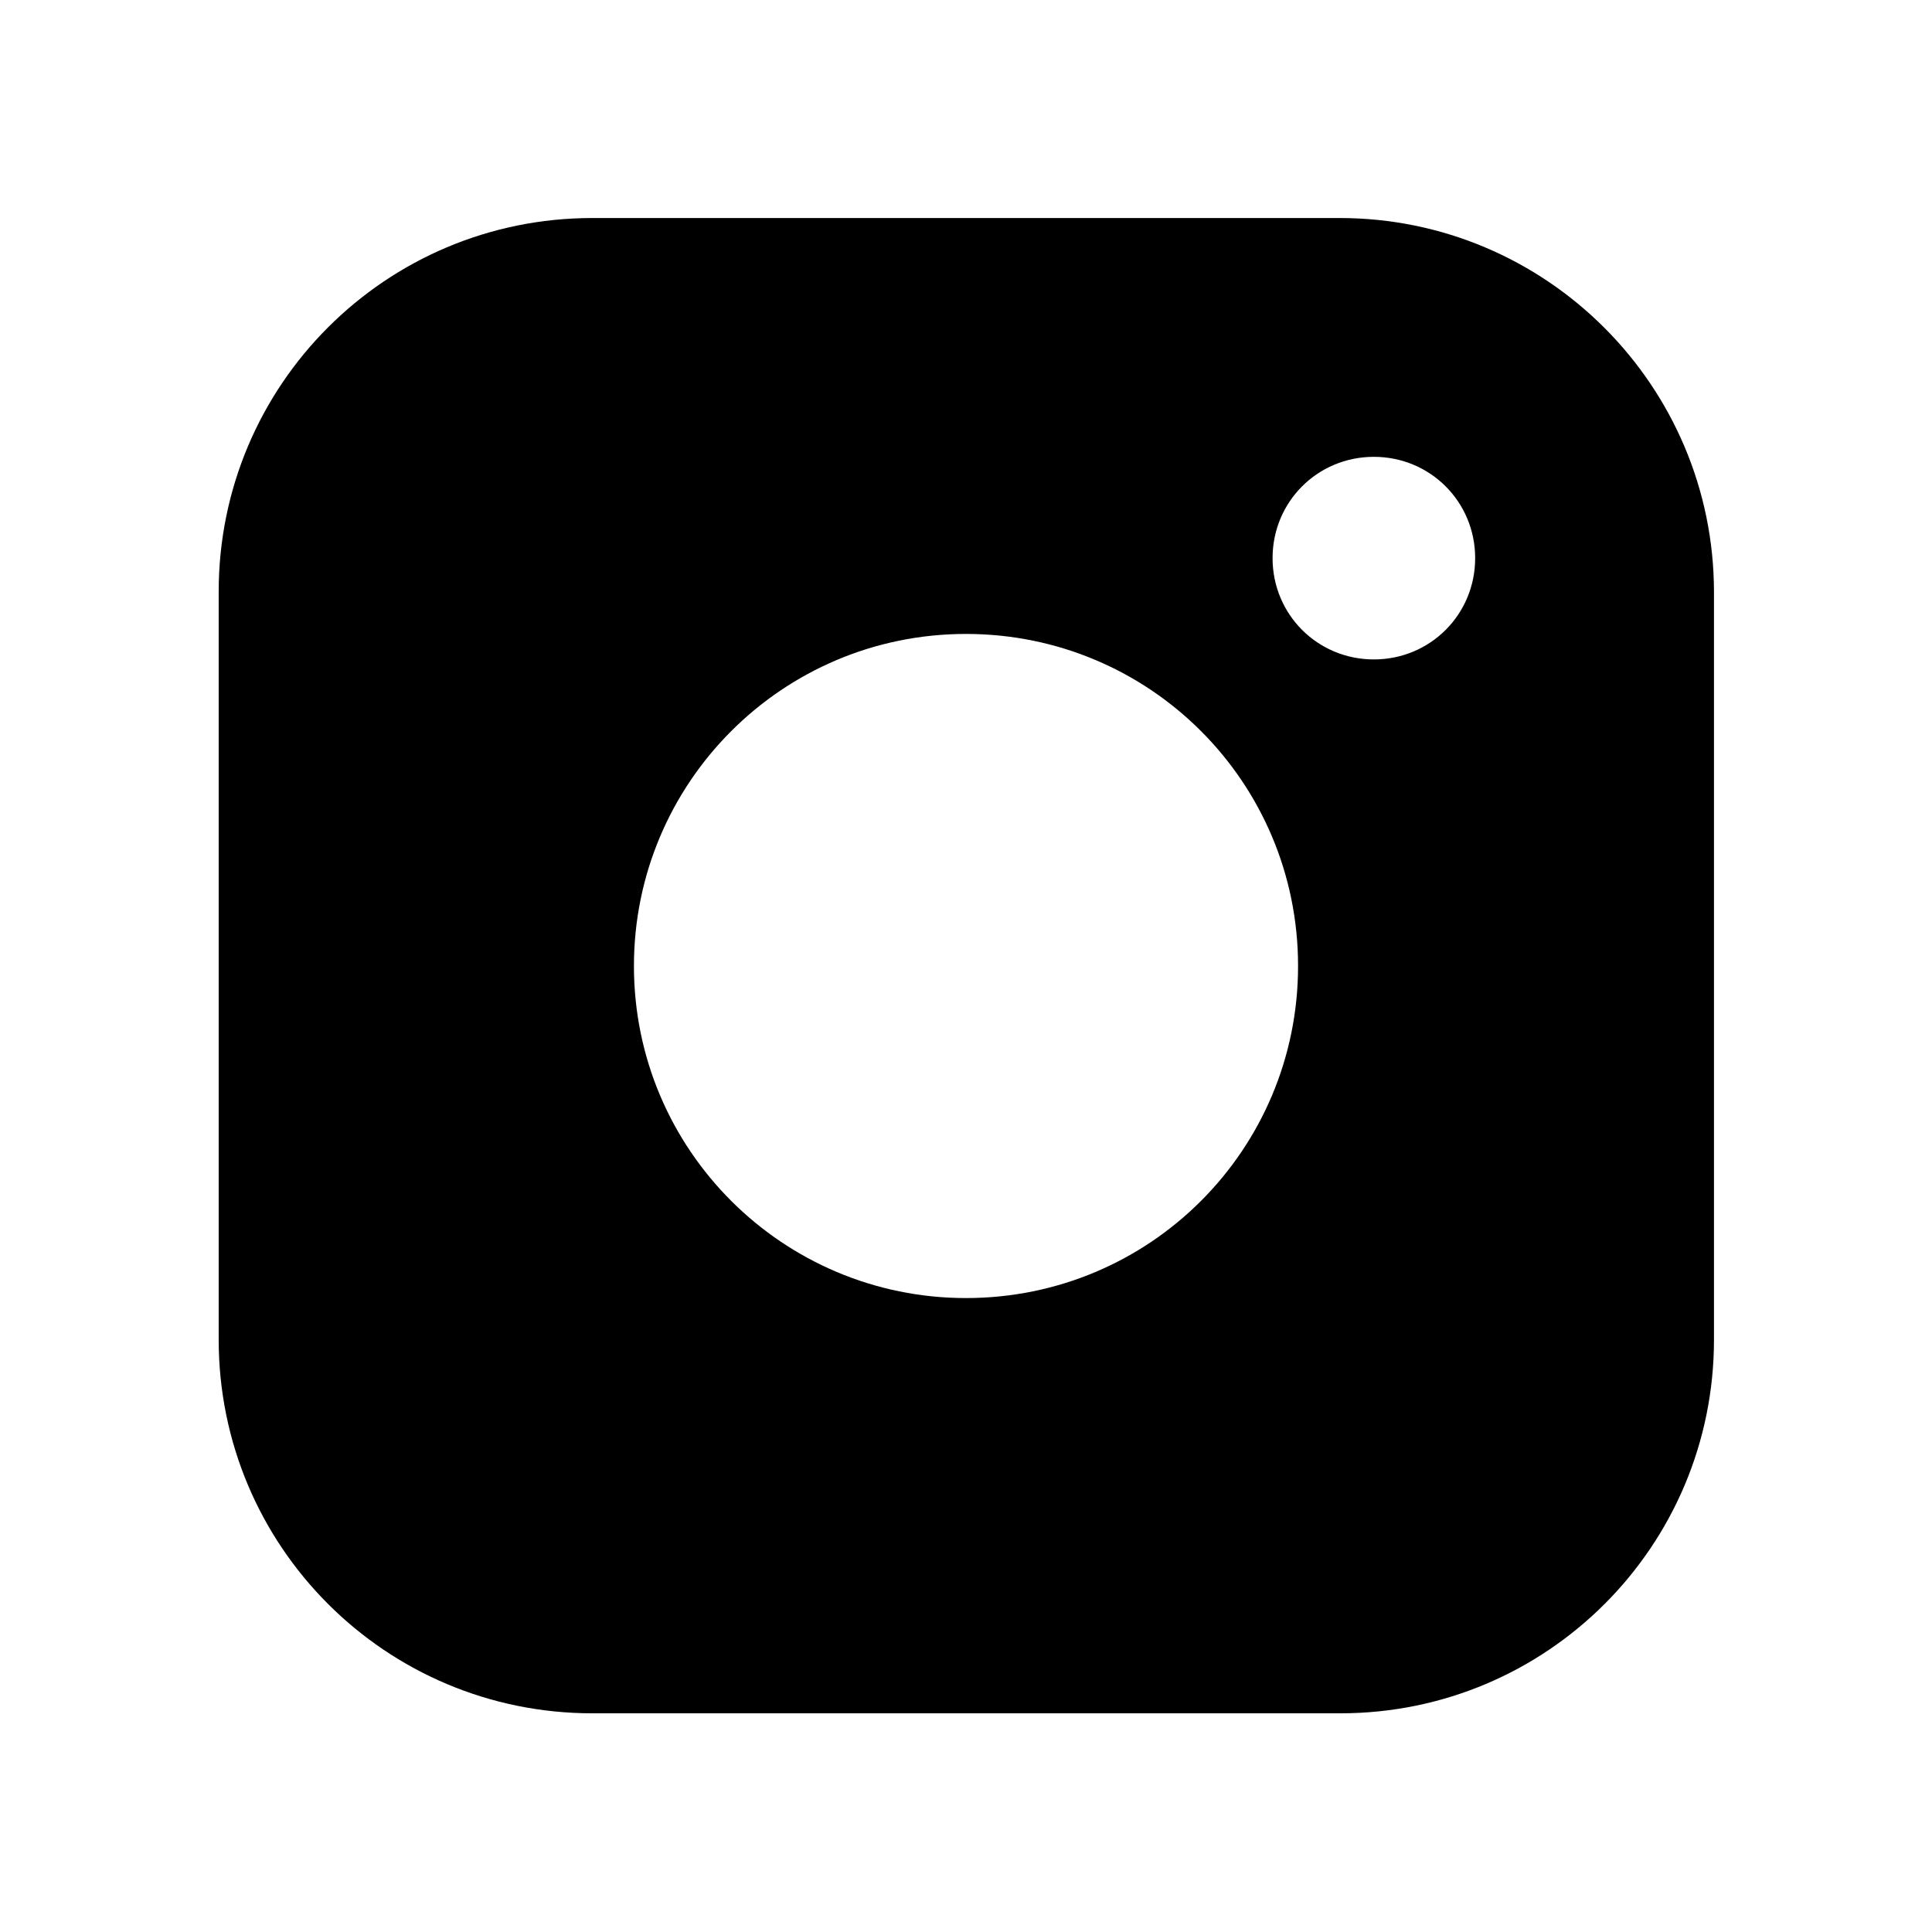<?xml version="1.0" encoding="utf-8"?>
<!-- Generator: Adobe Illustrator 24.1.1, SVG Export Plug-In . SVG Version: 6.00 Build 0)  -->
<svg version="1.1" id="Layer_1" xmlns="http://www.w3.org/2000/svg" xmlns:xlink="http://www.w3.org/1999/xlink" x="0px" y="0px"
	 viewBox="0 0 288 288" style="enable-background:new 0 0 288 288;" xml:space="preserve">
<path d="M199.7,32.5H88.3c-30.8,0-55.7,24.9-55.7,55.7v111.5c0,30.8,24.9,55.7,55.7,55.7h111.5c30.8,0,55.7-24.9,55.7-55.7V88.3
	C255.5,57.5,230.5,32.5,199.7,32.5z M144,193.5c-27.3,0-49.5-22.1-49.5-49.5c0-27.3,22.1-49.5,49.5-49.5s49.5,22.1,49.5,49.5
	S171.4,193.5,144,193.5z M204.8,98.3c-8.4,0-15.1-6.7-15.1-15.1s6.7-15.1,15.1-15.1c8.4,0,15.1,6.7,15.1,15.1S213.2,98.3,204.8,98.3
	z"/>
</svg>
